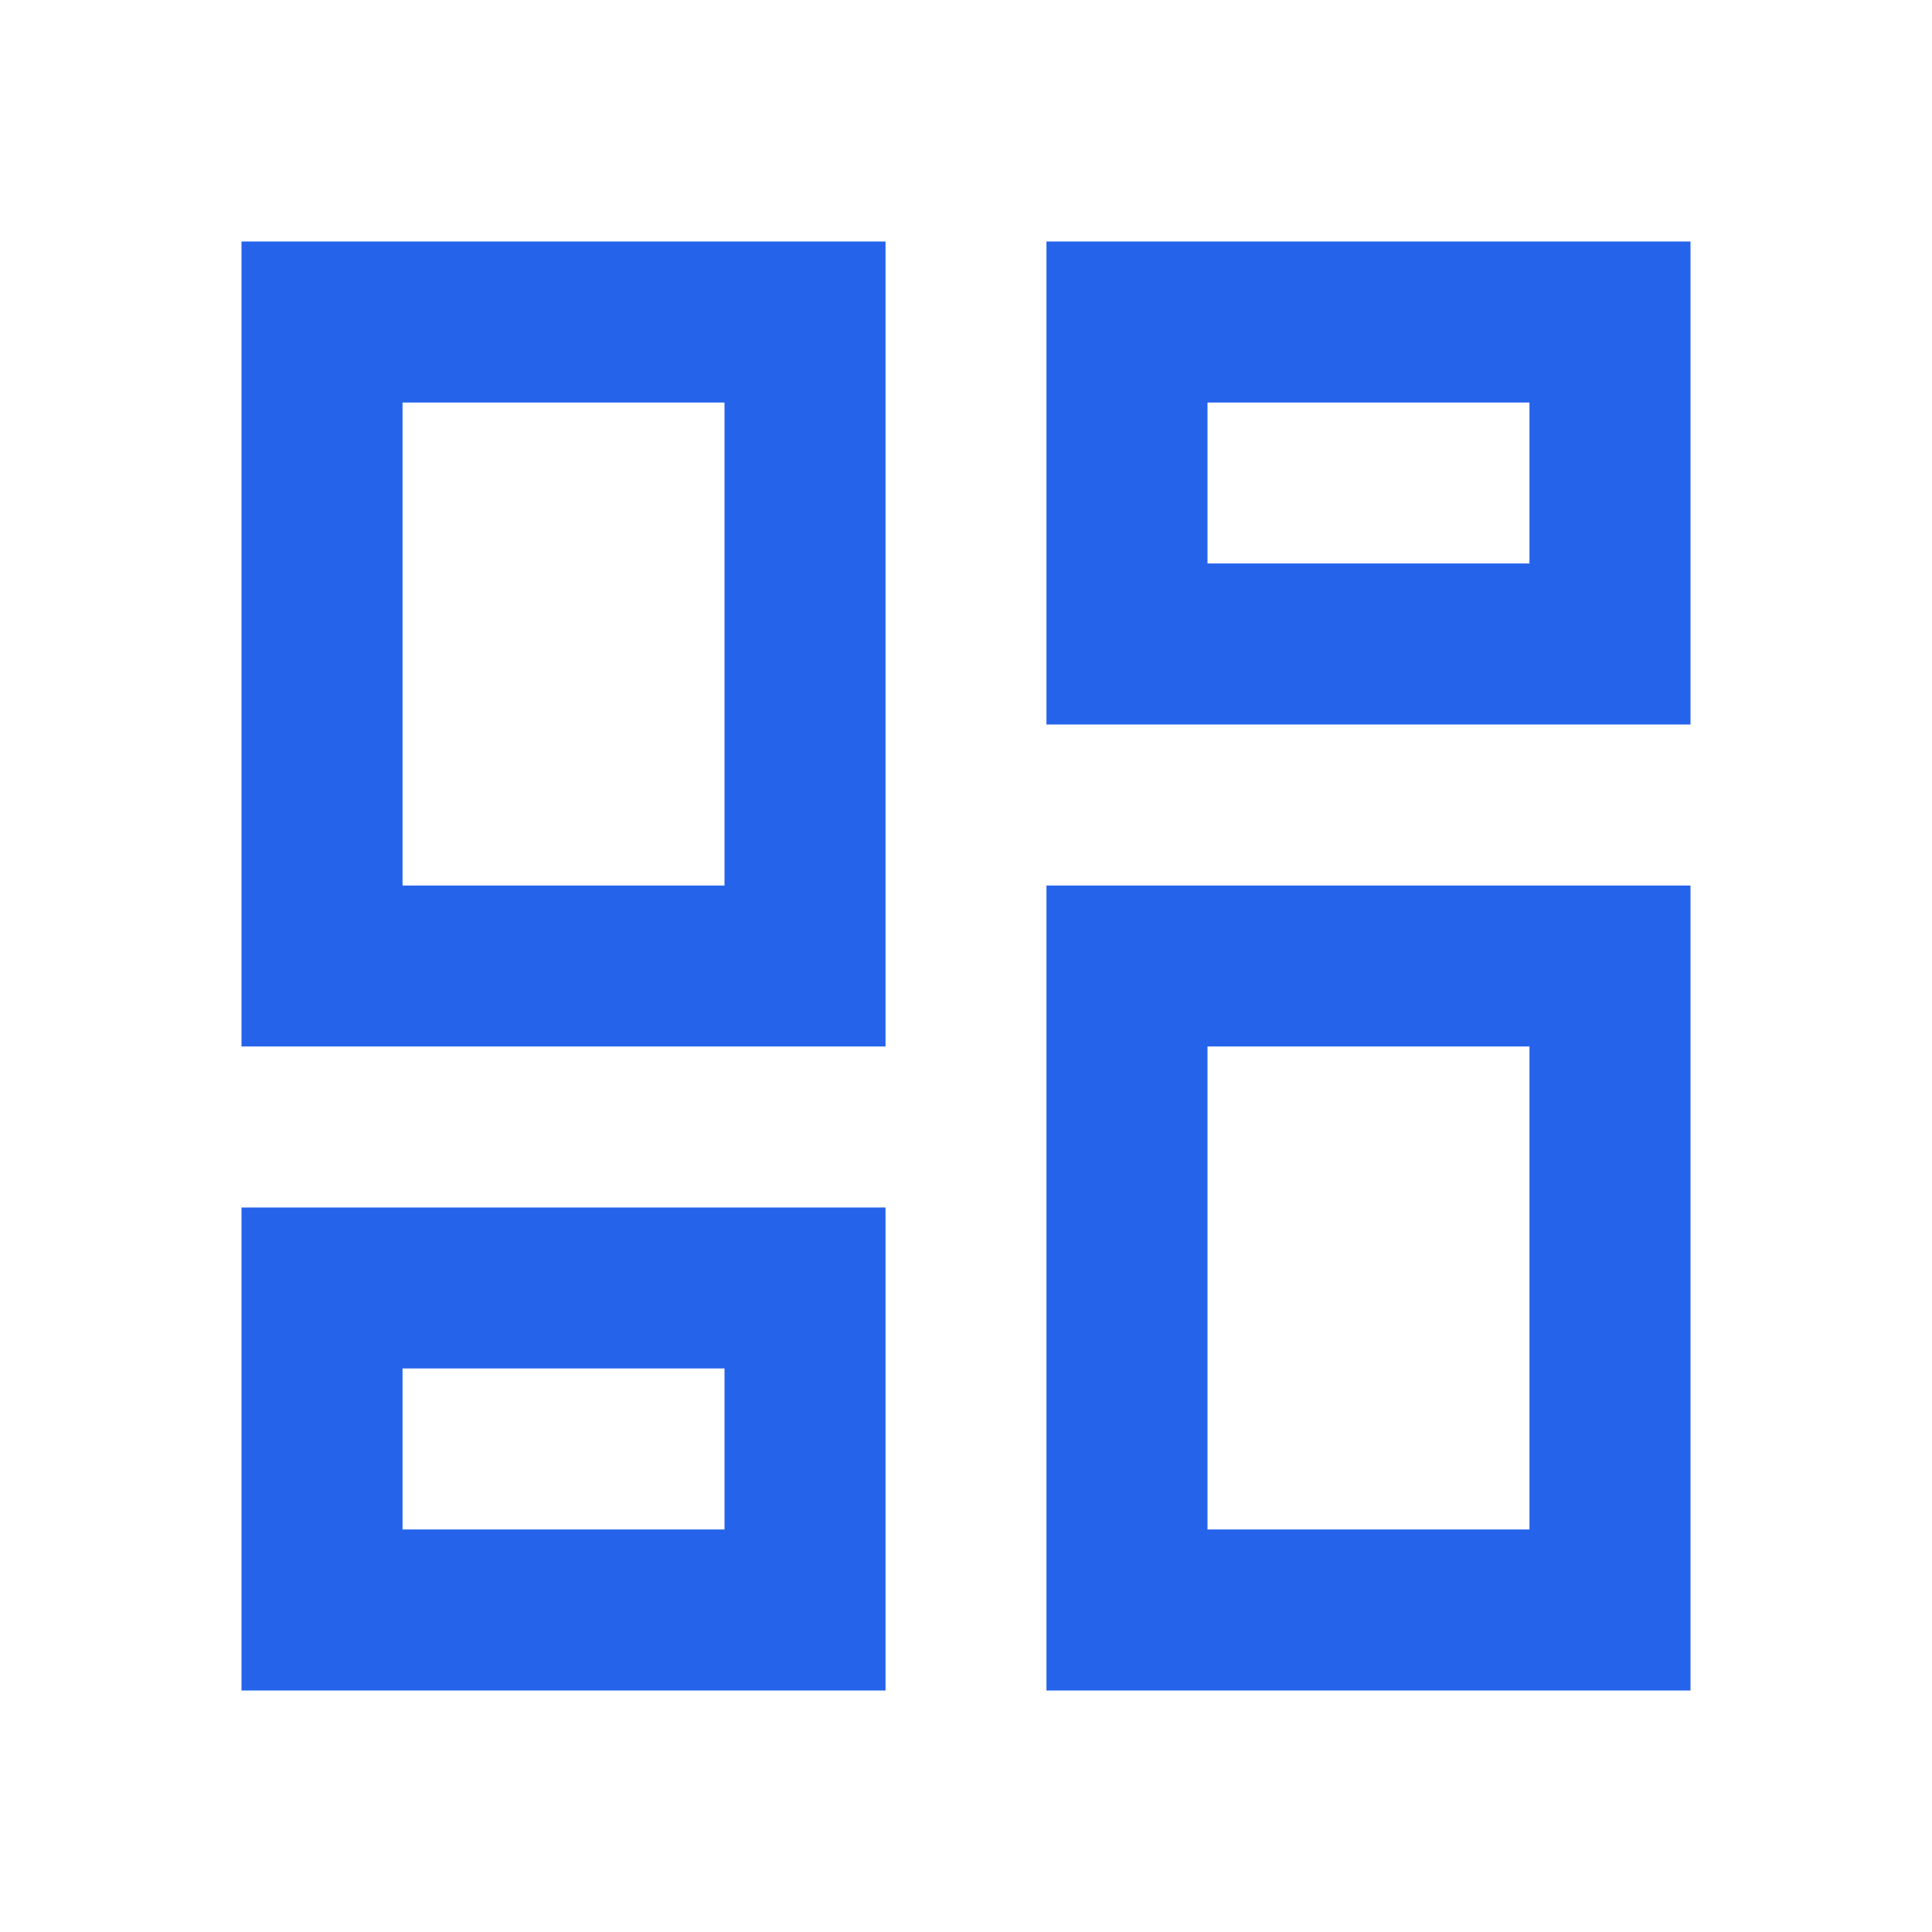 <svg width="20" height="20" viewBox="0 0 20 20" fill="none" xmlns="http://www.w3.org/2000/svg">
<g id="dashboard_black_24dp (1) 1" clip-path="url(#clip0_1_867)">
<path id="Vector" d="M15.833 4.167V5.833H12.5V4.167H15.833ZM7.5 4.167V9.167H4.167V4.167H7.5ZM15.833 10.833V15.833H12.5V10.833H15.833ZM7.5 14.166V15.833H4.167V14.166H7.5ZM17.5 2.5H10.833V7.5H17.5V2.5ZM9.167 2.5H2.5V10.833H9.167V2.5ZM17.5 9.167H10.833V17.5H17.5V9.167ZM9.167 12.5H2.5V17.5H9.167V12.5Z" fill="#2563EB"/>
</g>
<defs>
<clipPath id="clip0_1_867">
<rect width="20" height="20" fill="white"/>
</clipPath>
</defs>
</svg>
